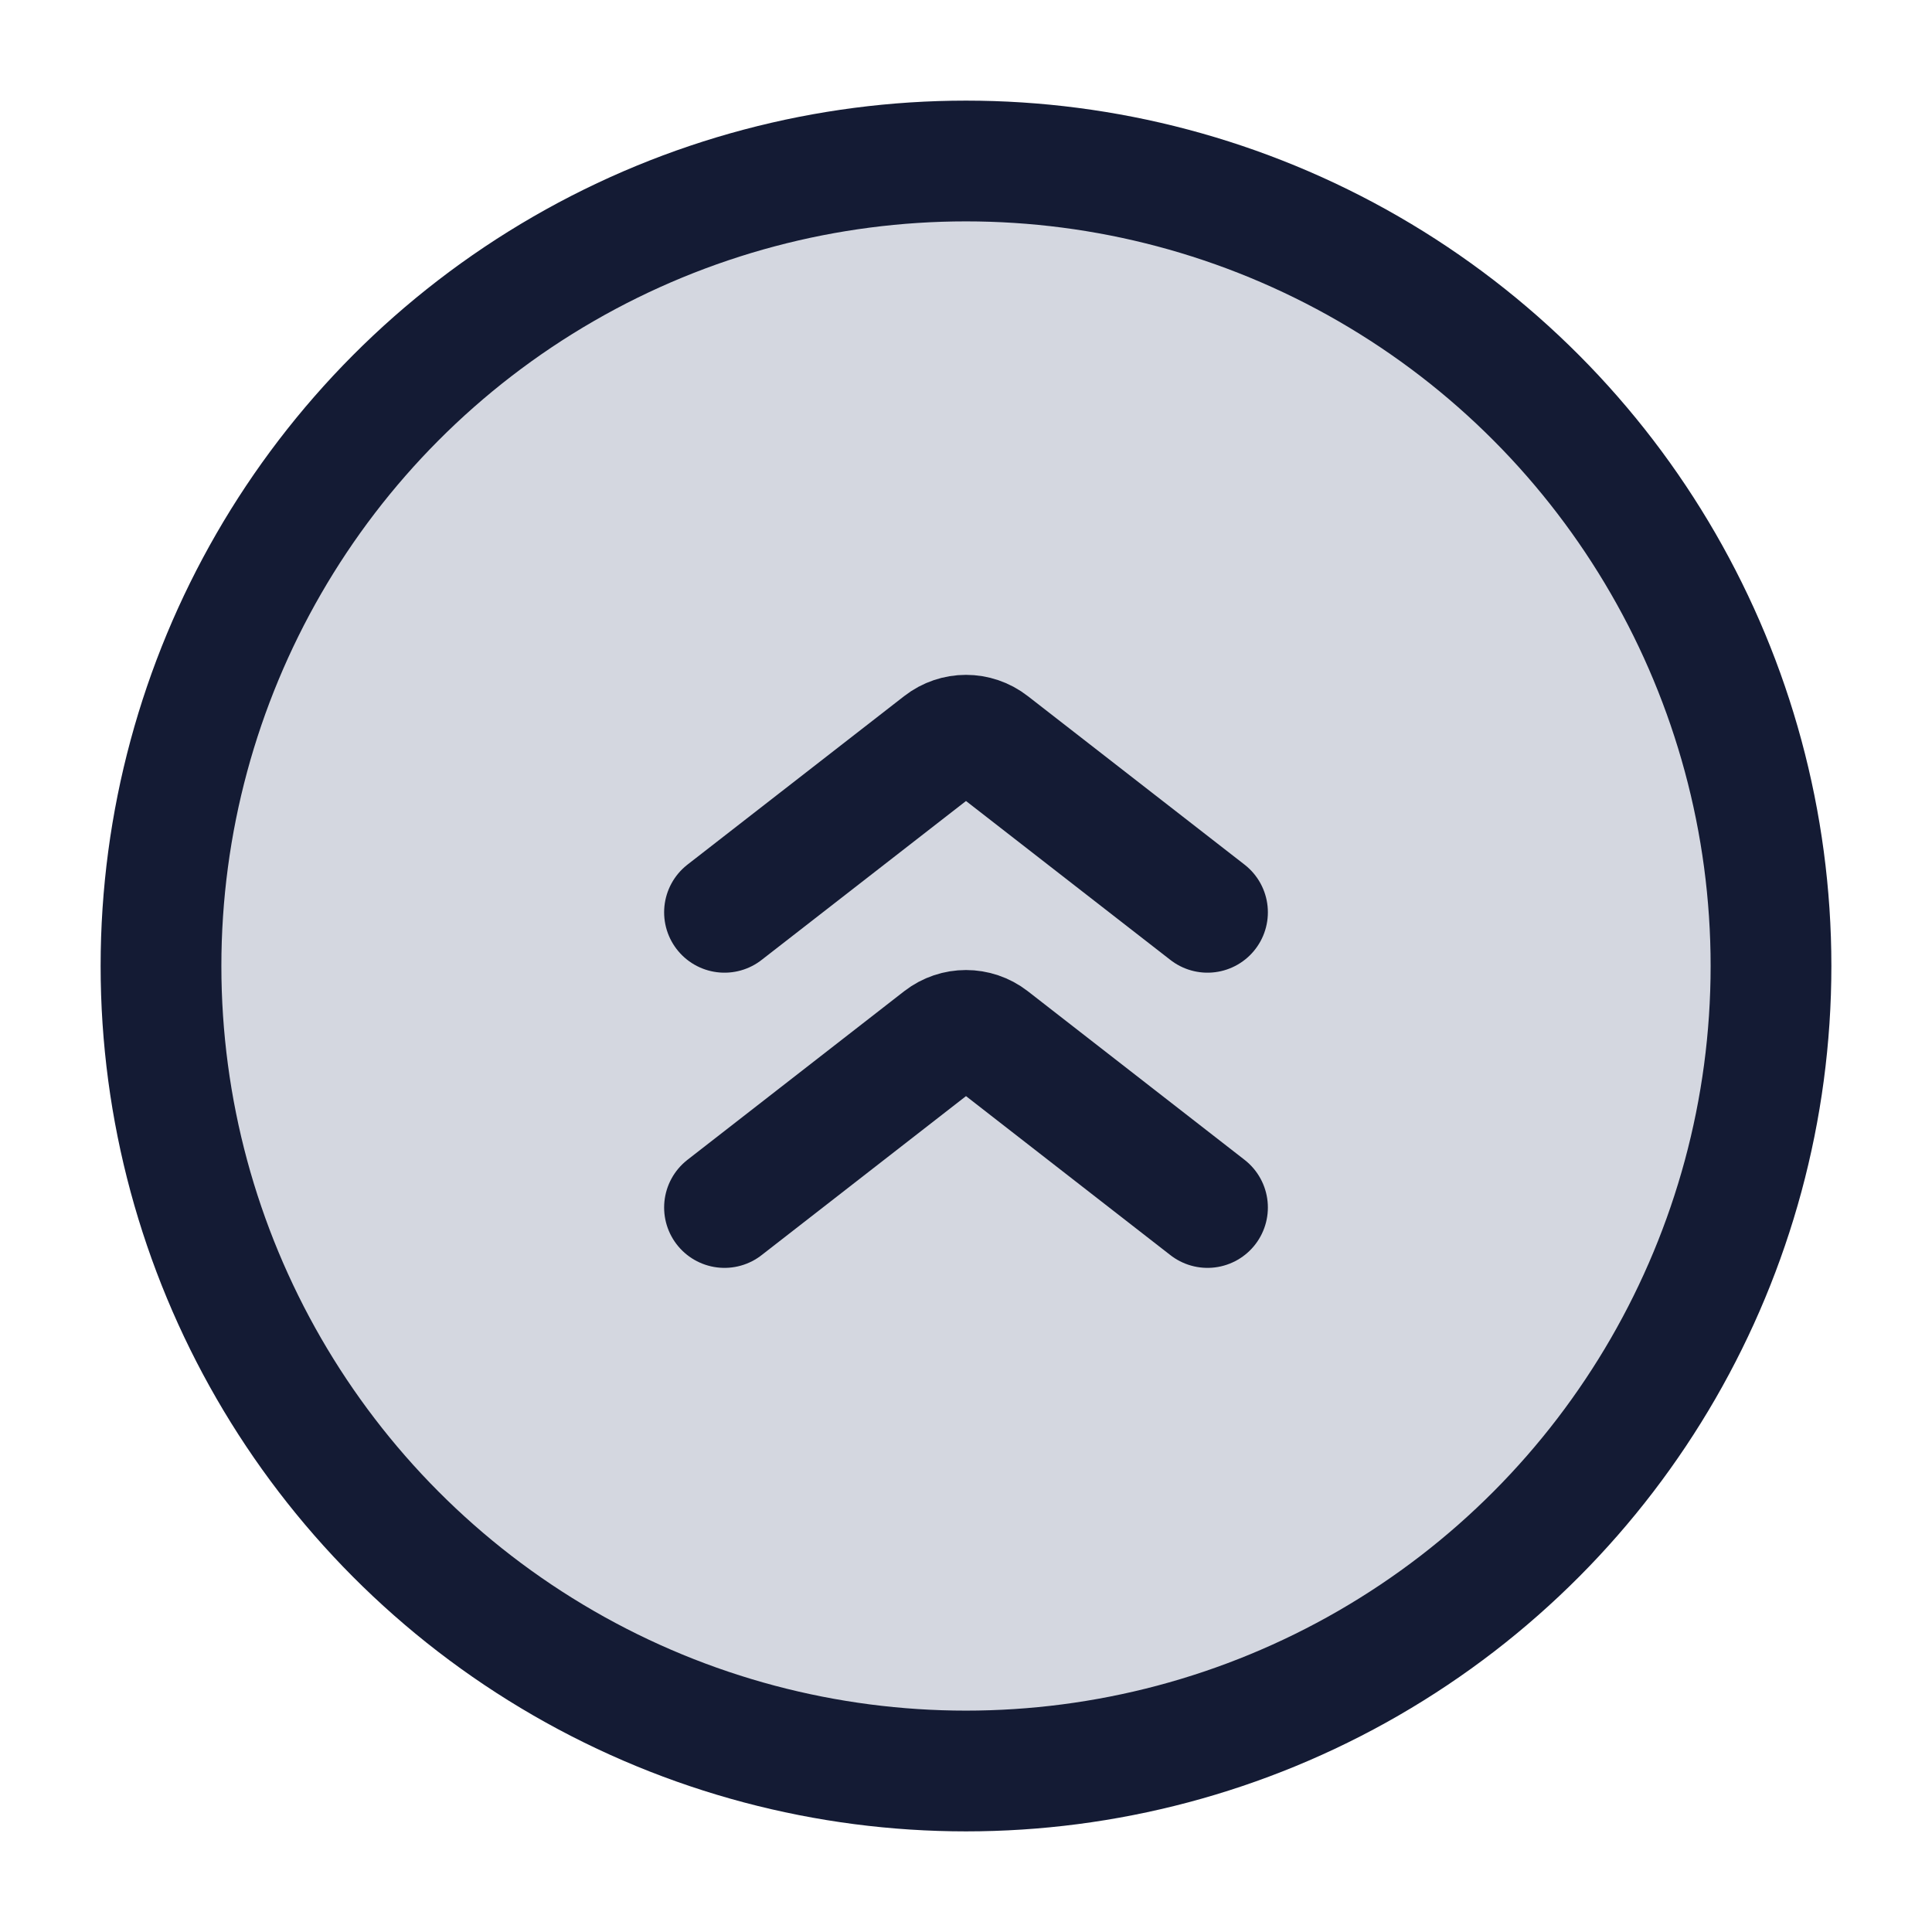 <svg width="24" height="24" viewBox="0 0 24 24" fill="none" xmlns="http://www.w3.org/2000/svg">
<circle cx="12" cy="12" r="10" fill="#D4D7E0"/>
<circle cx="12" cy="12" r="10" stroke="#141B34" stroke-width="1.5"/>
<path d="M9 15L11.693 12.905C11.874 12.765 12.126 12.765 12.307 12.905L15 15M15 11.333L12.307 9.239C12.126 9.098 11.874 9.098 11.693 9.239L9 11.333" stroke="#141B34" stroke-width="1.5" stroke-linecap="round" stroke-linejoin="round"/>
</svg>

